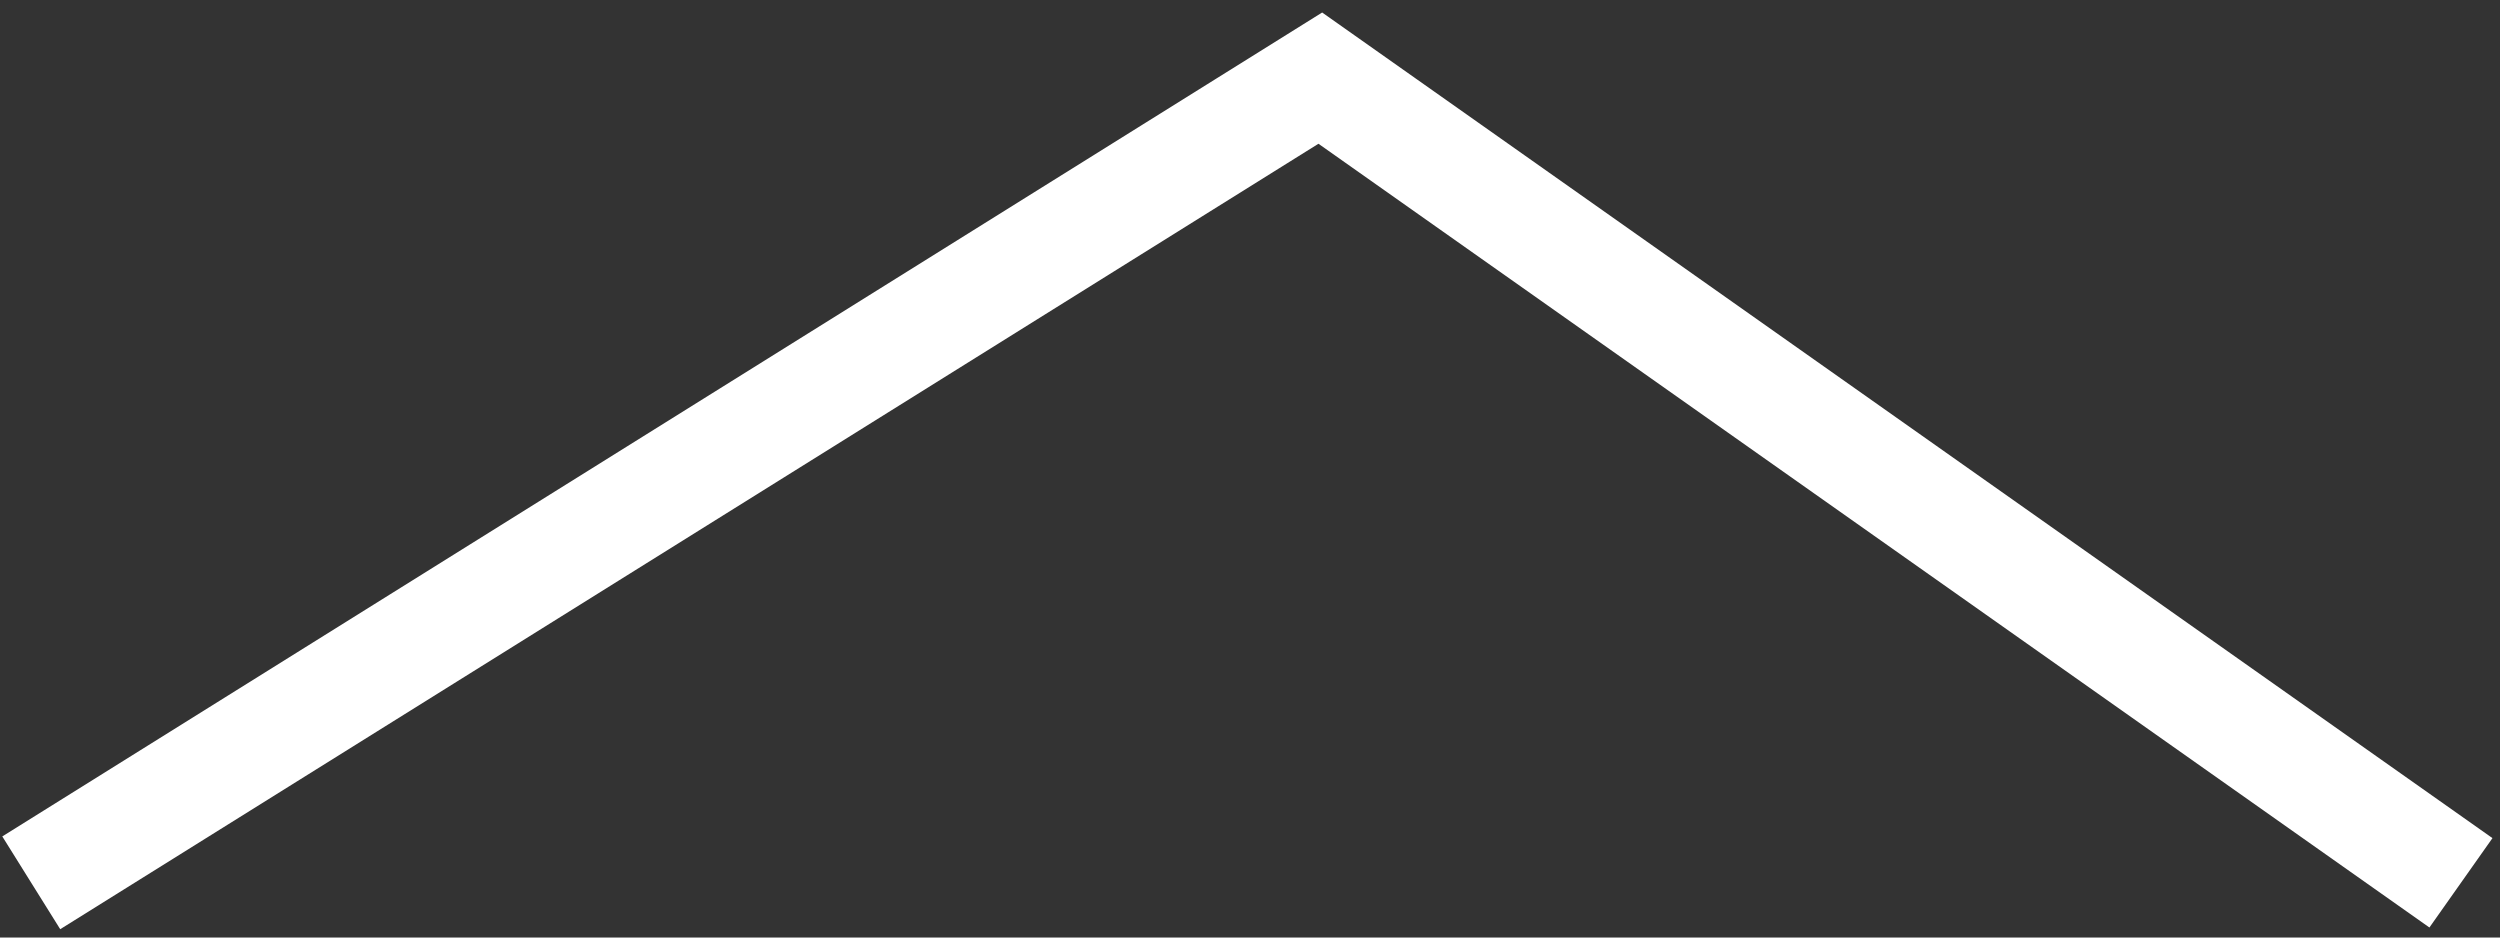 <svg width="160" height="60" viewBox="0 0 160 60" fill="none" xmlns="http://www.w3.org/2000/svg">
<rect x="0" y="0" width="160" height="60" fill="#333333" stroke="none"/>
<path d="M2 56.5L84.5 5L157.5 56.5" stroke="white" stroke-width="7"/>
</svg>
